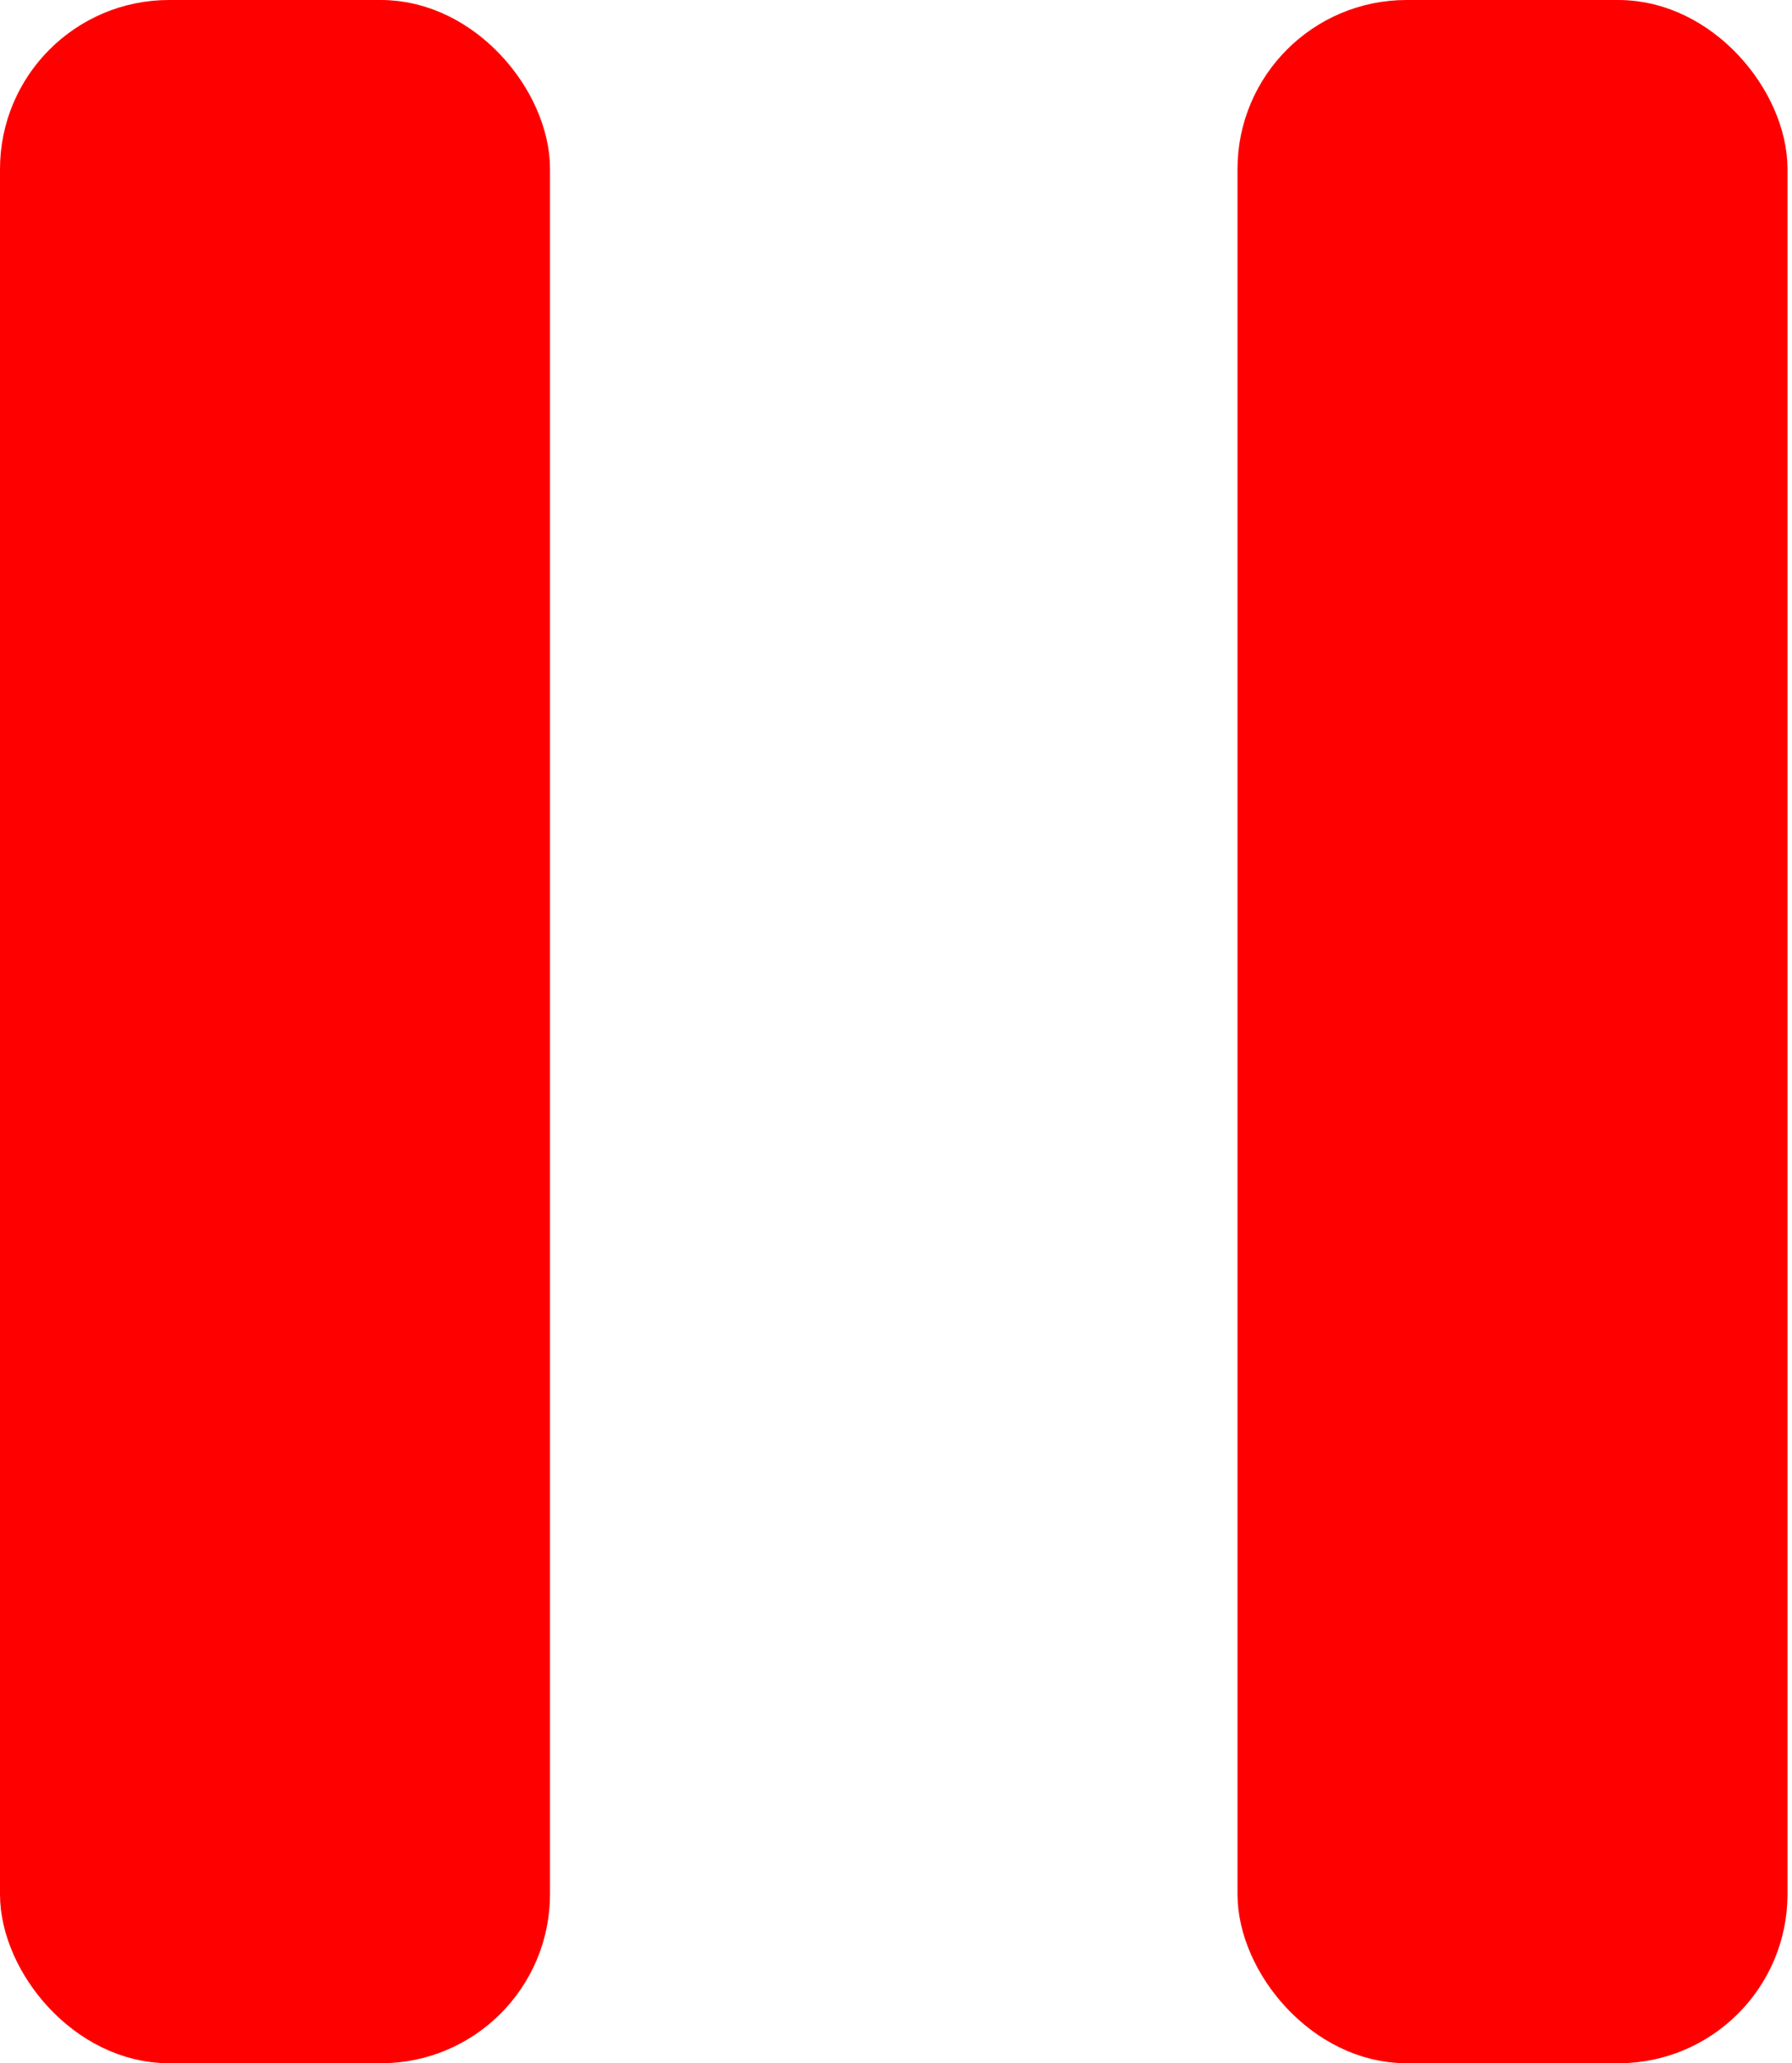<svg width="53" height="61" viewBox="0 0 53 61" fill="none" xmlns="http://www.w3.org/2000/svg">
<rect x="1" y="1" width="14.267" height="59" rx="4" fill="#FF0000" stroke="#FF0000" stroke-width="2"/>
<rect x="37.6" y="1" width="14.267" height="59" rx="4" fill="#FF0000" stroke="#FF0000" stroke-width="2"/>
</svg>
